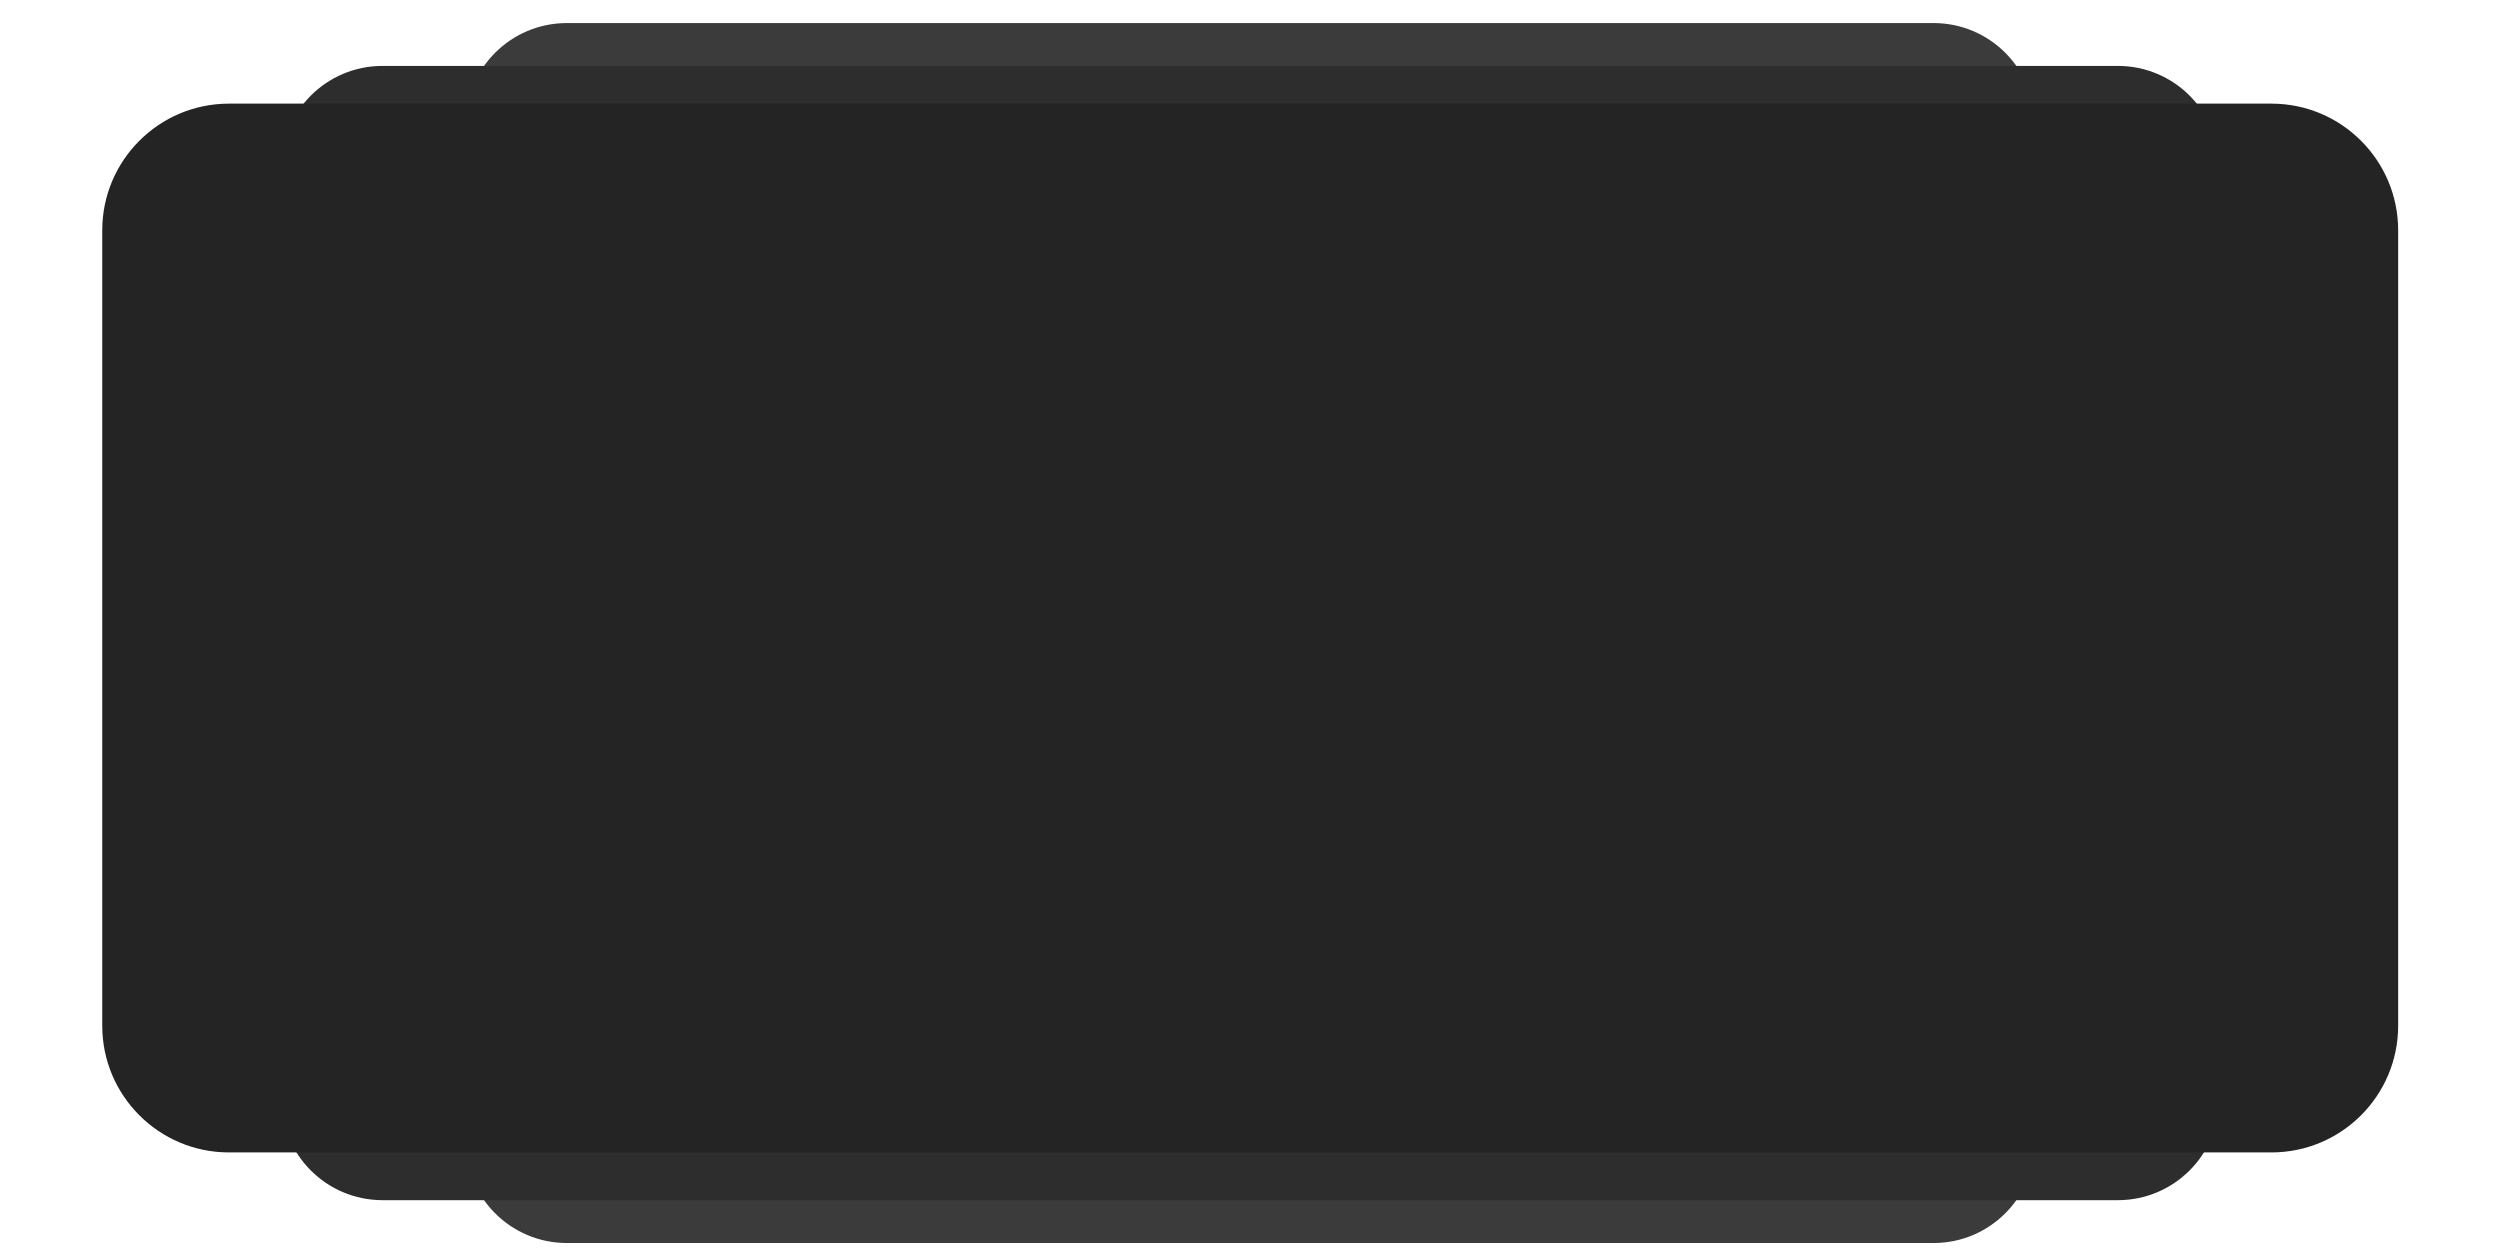 <svg width="789" height="396" viewBox="0 0 789 396" fill="none" xmlns="http://www.w3.org/2000/svg">
<path d="M642.234 39.278C642.234 21.605 627.907 7.278 610.234 7.278H178.893C161.219 7.278 146.893 21.605 146.893 39.278V360.296C146.893 377.969 161.219 392.296 178.893 392.296H610.234C627.907 392.296 642.234 377.969 642.234 360.296V39.278Z" fill="#3B3B3B"/>
<path d="M700.405 52.801C700.405 35.128 686.078 20.801 668.405 20.801H120.722C103.049 20.801 88.722 35.128 88.722 52.801V346.773C88.722 364.446 103.049 378.773 120.722 378.773H668.405C686.078 378.773 700.405 364.446 700.405 346.773V52.801Z" fill="#2D2D2D"/>
<g filter="url(#filter0_d_400_33)">
<path d="M32.269 72.706C32.269 50.615 50.177 32.706 72.269 32.706H716.859C738.95 32.706 756.859 50.615 756.859 72.706V323.706C756.859 345.798 738.95 363.706 716.859 363.706H72.269C50.177 363.706 32.269 345.798 32.269 323.706V72.706Z" fill="#242424"/>
</g>
<defs>
<filter id="filter0_d_400_33" x="0.269" y="0.706" width="788.59" height="395" filterUnits="userSpaceOnUse" color-interpolation-filters="sRGB">
<feFlood flood-opacity="0" result="BackgroundImageFix"/>
<feColorMatrix in="SourceAlpha" type="matrix" values="0 0 0 0 0 0 0 0 0 0 0 0 0 0 0 0 0 0 127 0" result="hardAlpha"/>
<feOffset/>
<feGaussianBlur stdDeviation="16"/>
<feComposite in2="hardAlpha" operator="out"/>
<feColorMatrix type="matrix" values="0 0 0 0 0 0 0 0 0 0 0 0 0 0 0 0 0 0 0.16 0"/>
<feBlend mode="normal" in2="BackgroundImageFix" result="effect1_dropShadow_400_33"/>
<feBlend mode="normal" in="SourceGraphic" in2="effect1_dropShadow_400_33" result="shape"/>
</filter>
</defs>
</svg>
